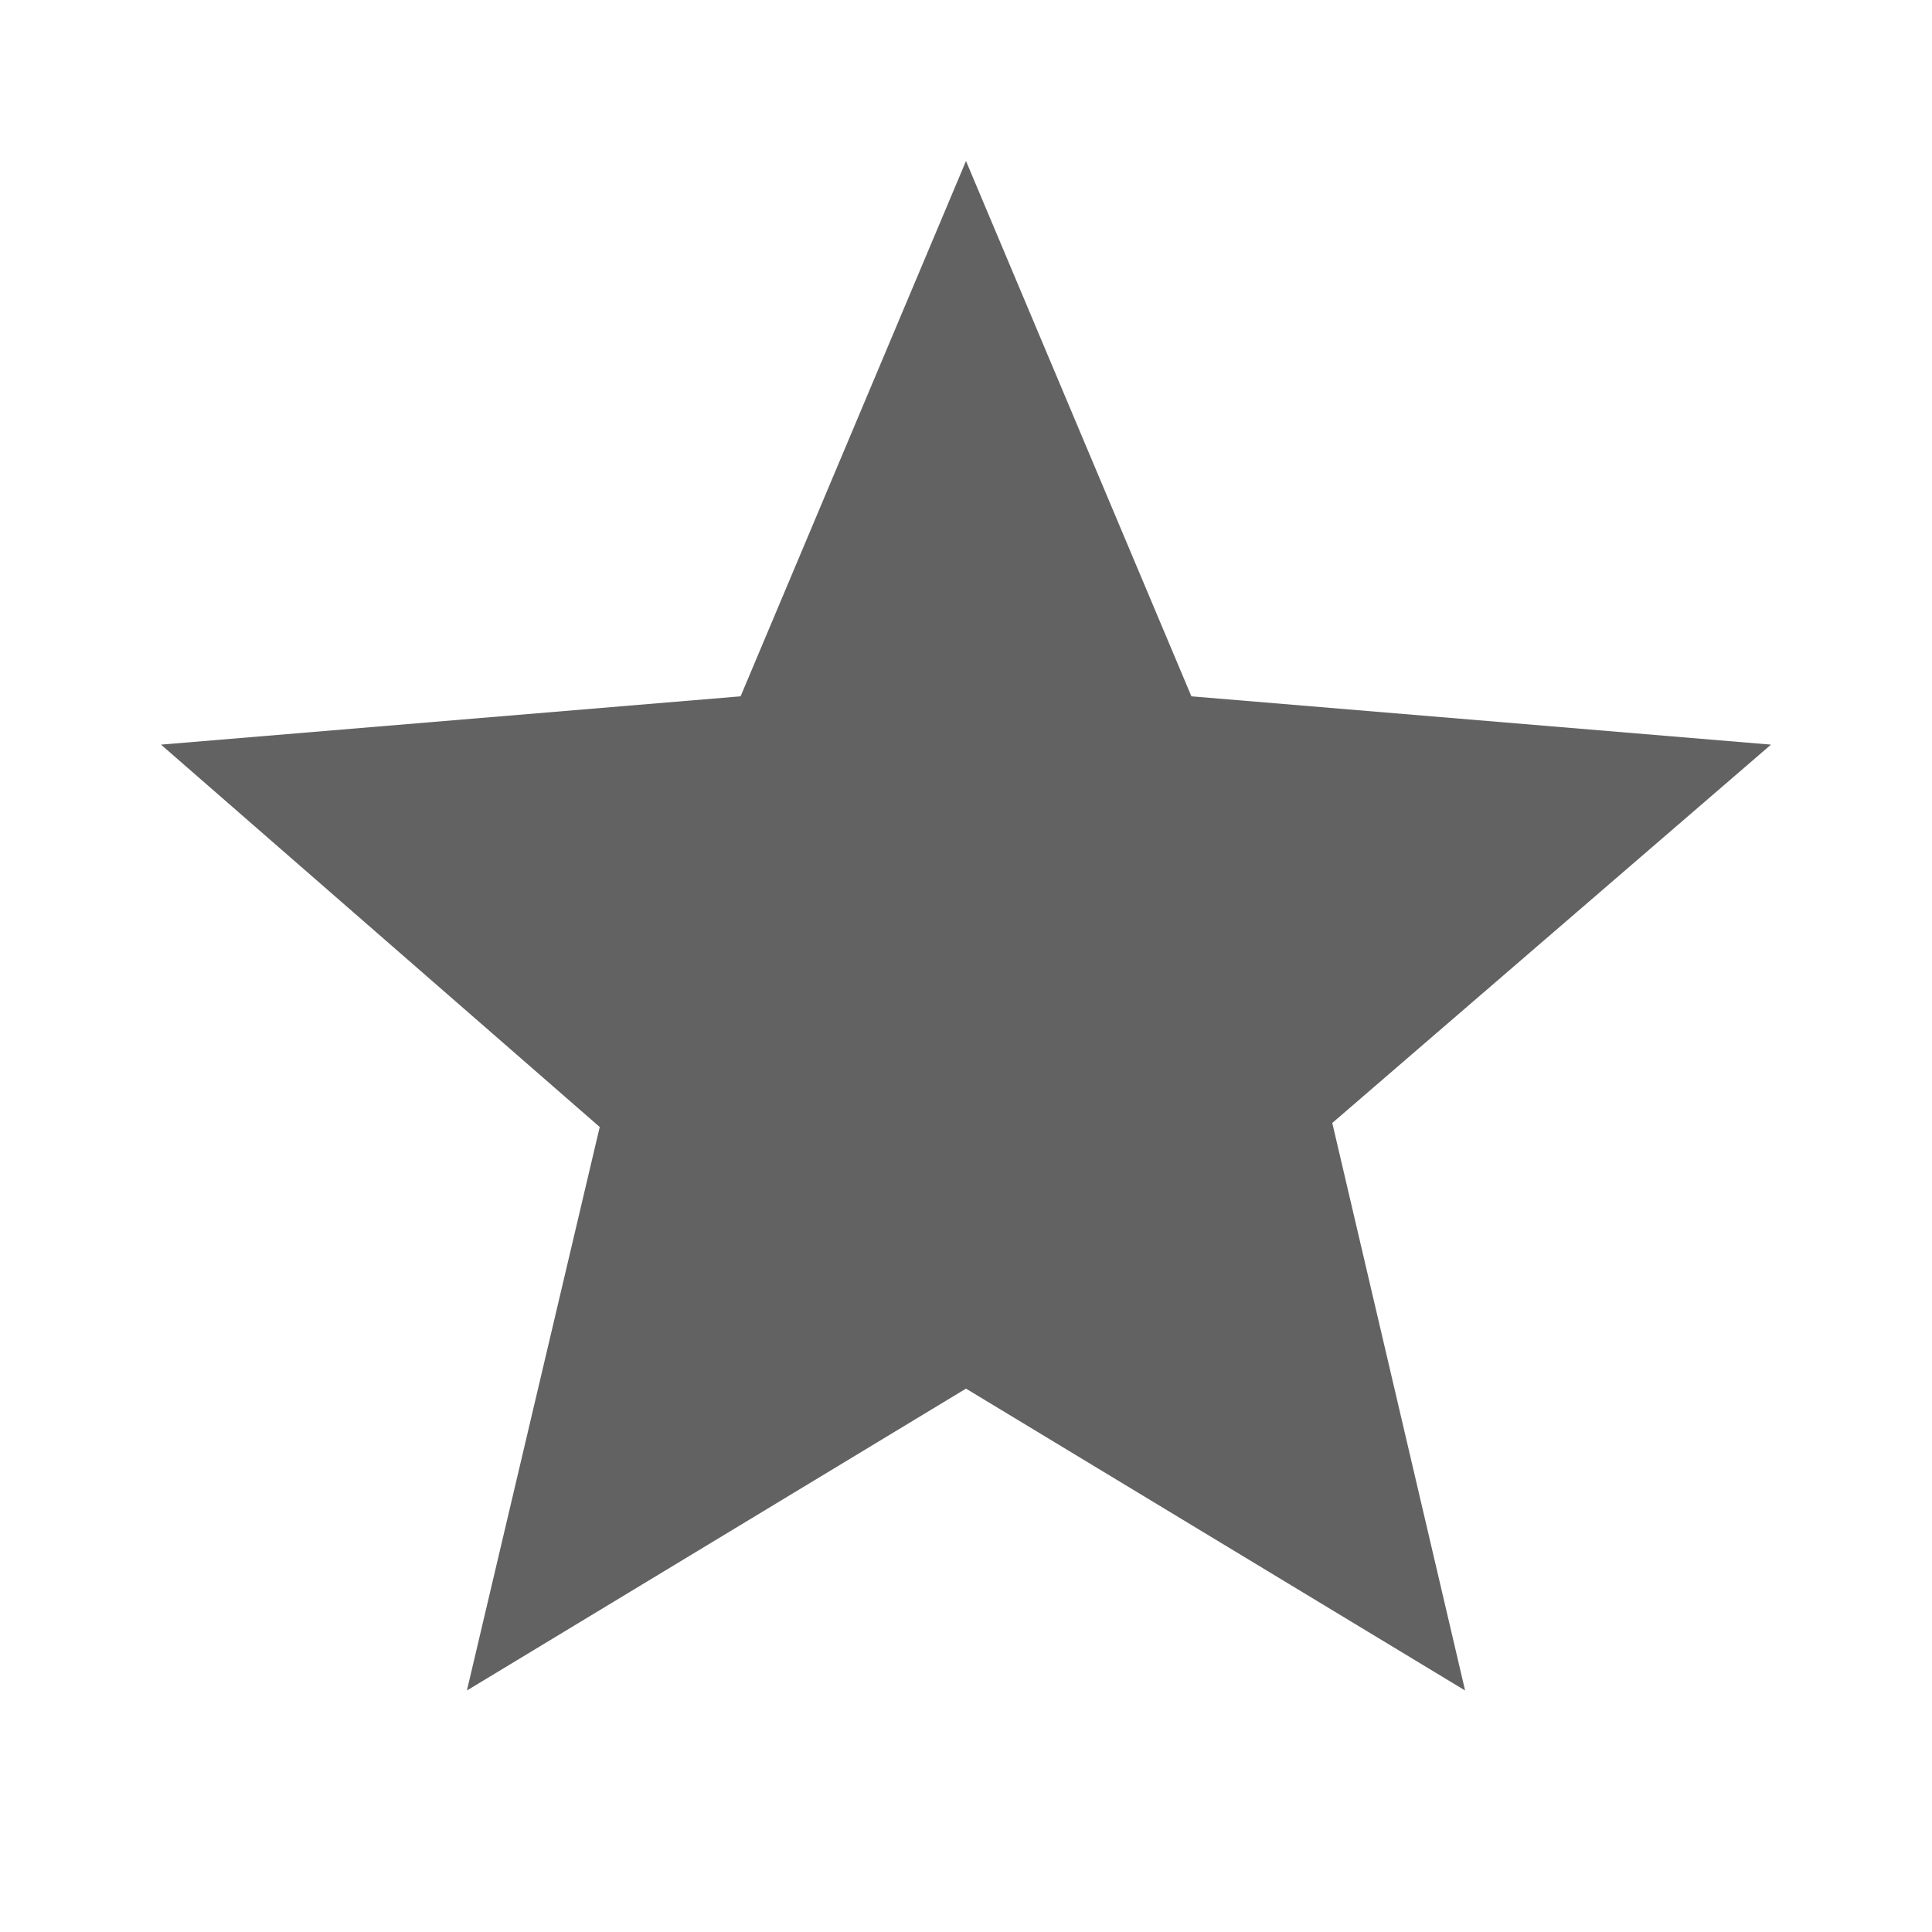 <?xml version="1.0" encoding="utf-8"?>
<!-- Generator: Adobe Illustrator 21.0.0, SVG Export Plug-In . SVG Version: 6.00 Build 0)  -->
<svg version="1.1" id="Calque_1" xmlns="http://www.w3.org/2000/svg" xmlns:xlink="http://www.w3.org/1999/xlink" x="0px" y="0px"
	 viewBox="0 0 48 48" style="enable-background:new 0 0 48 48;" xml:space="preserve">
<style type="text/css">
	.st0{fill:none;}
	.st1{fill:#626262;}
</style>
<path class="st0" d="M0,0h48v48H0V0z"/>
<path class="st1" d="M24,34.5L36.4,42l-3.3-14.1L44,18.5l-14.4-1.2L24,4l-5.6,13.3L4,18.5l10.9,9.5L11.6,42L24,34.5z"/>
<path class="st0" d="M0,0h48v48H0V0z"/>
</svg>
